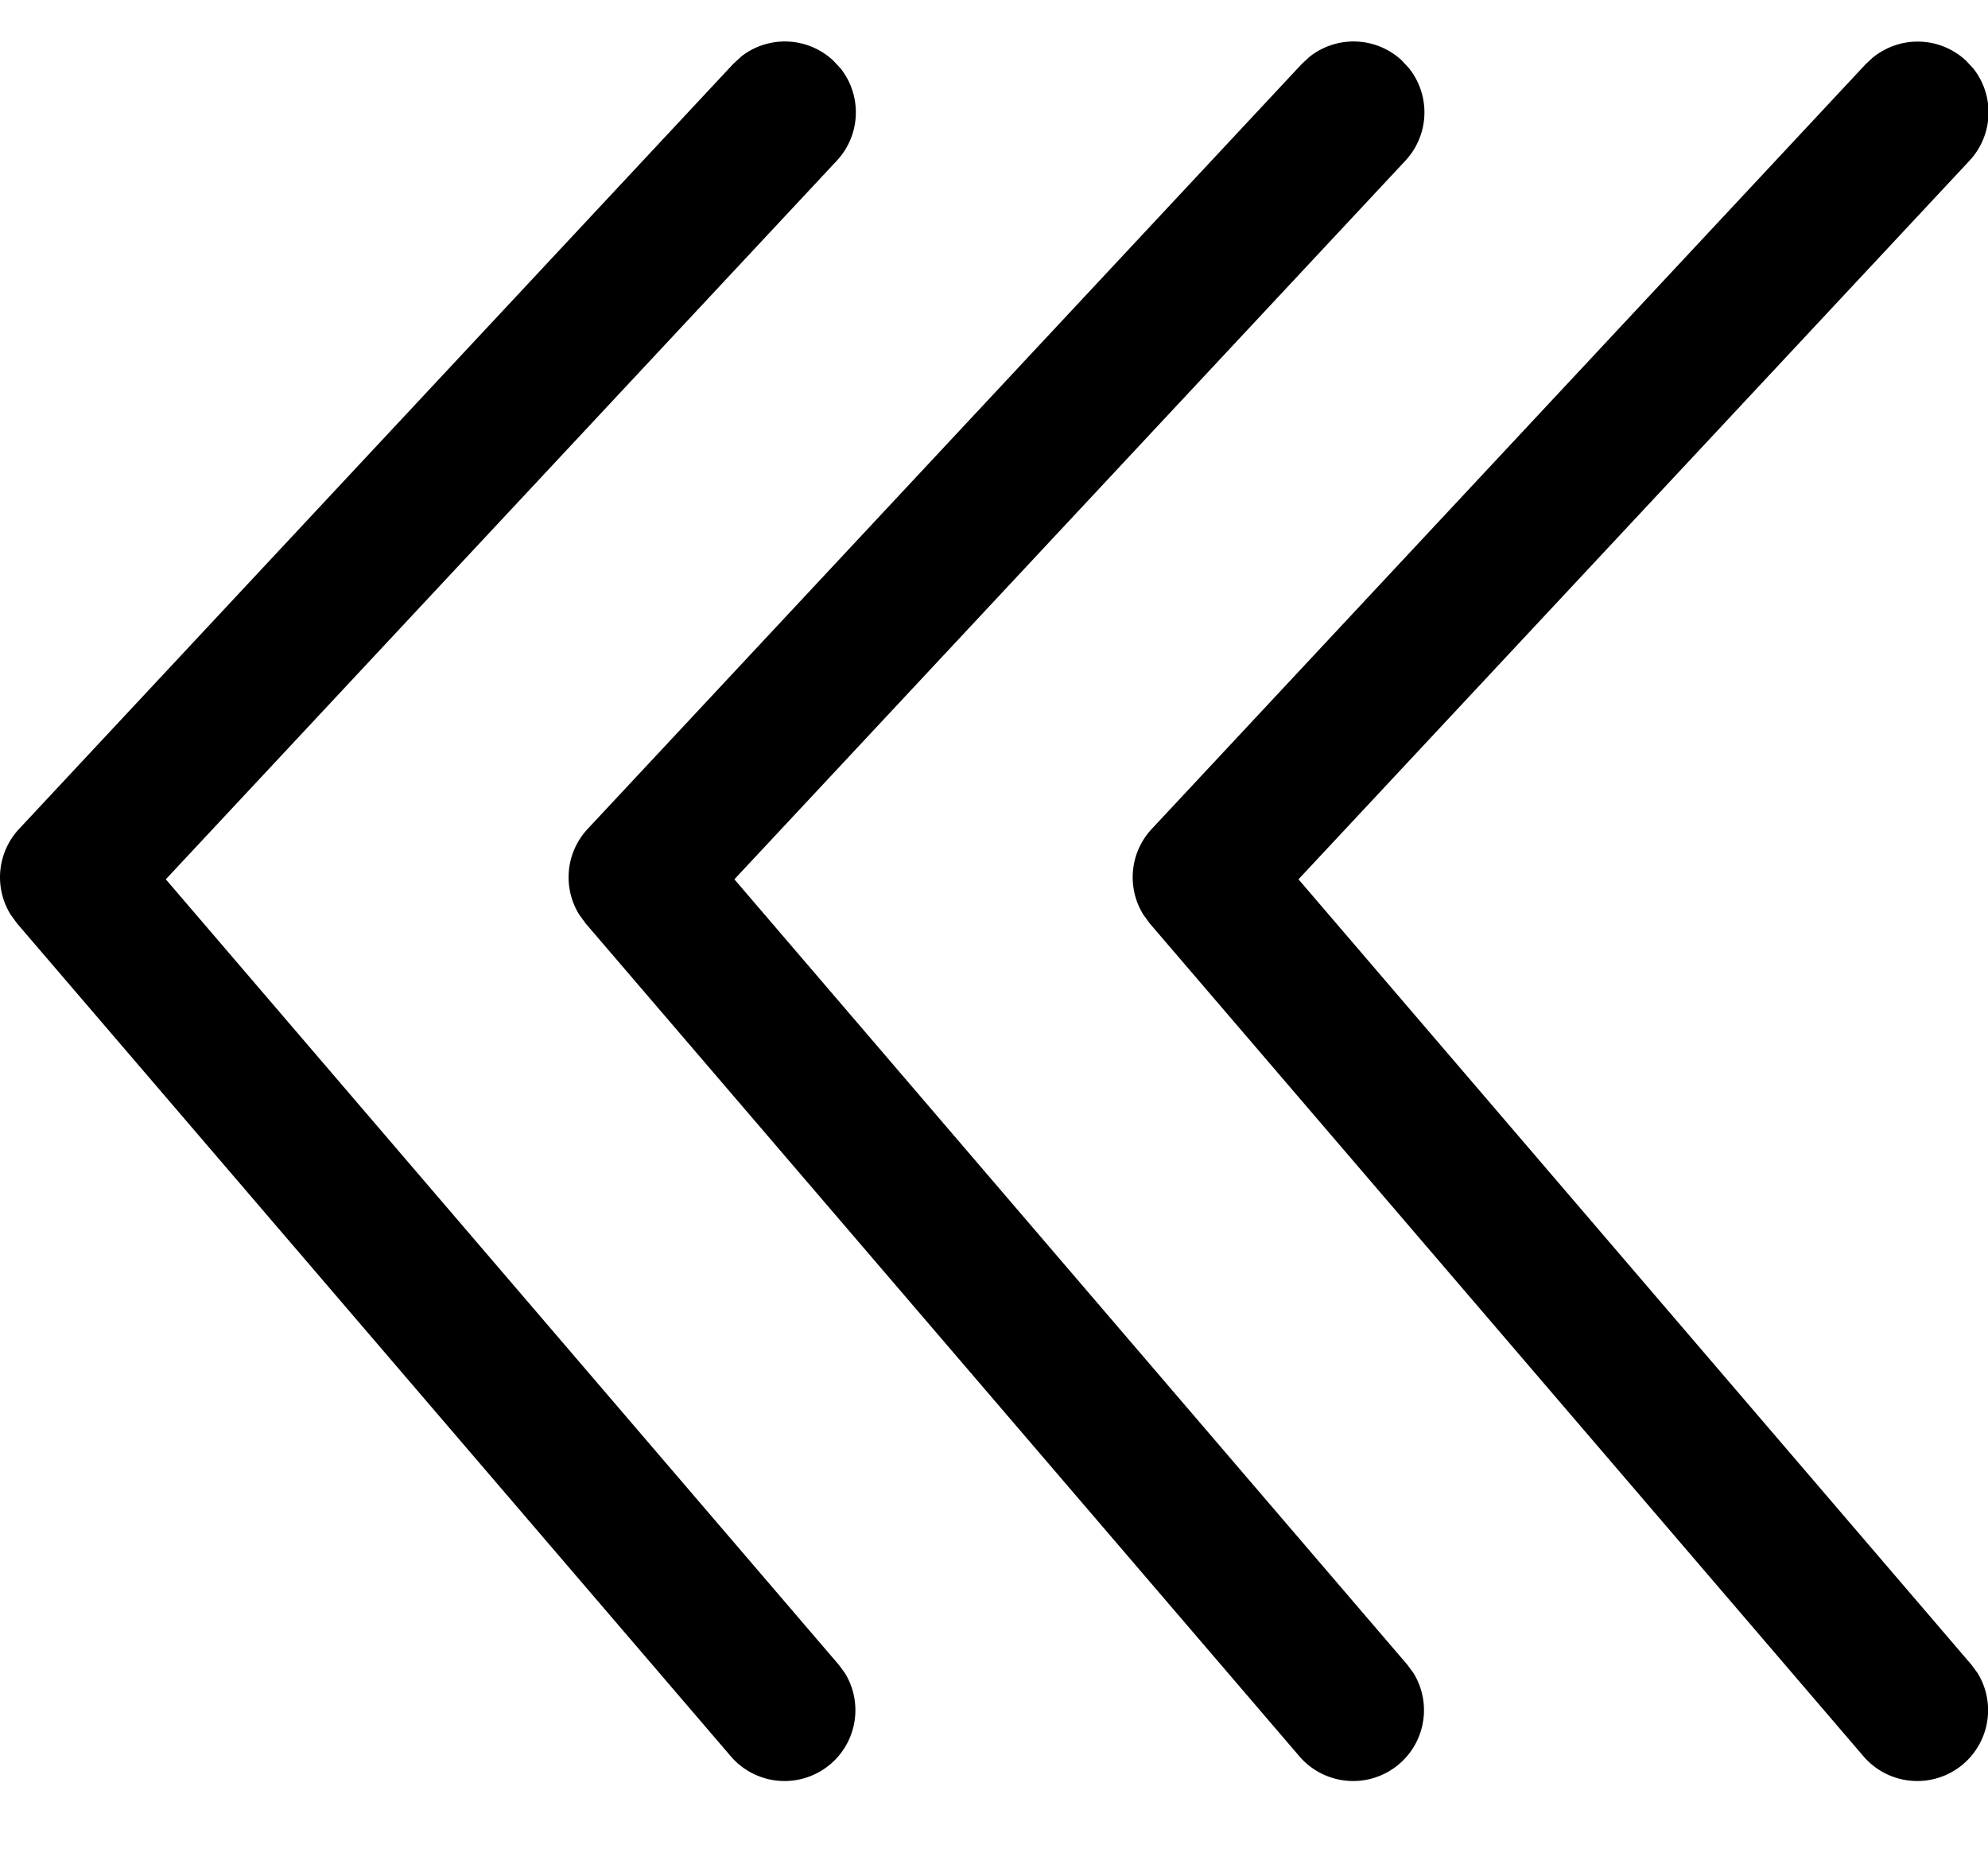 <?xml version="1.0" standalone="no"?><!DOCTYPE svg PUBLIC "-//W3C//DTD SVG 1.1//EN" "http://www.w3.org/Graphics/SVG/1.1/DTD/svg11.dtd"><svg t="1689326057610" class="icon" viewBox="0 0 1092 1024" version="1.1" xmlns="http://www.w3.org/2000/svg" p-id="4324" xmlns:xlink="http://www.w3.org/1999/xlink" width="36.258" height="34"><path d="M407.015 31.198L402.782 35.089 10.454 455.339a38.912 38.912 0 0 0-4.574 47.104l3.482 4.779 392.329 457.796a38.912 38.912 0 0 0 62.464-45.943l-3.413-4.642-369.664-431.445 368.572-394.718a38.912 38.912 0 0 0 2.048-50.722L457.669 33.246a38.912 38.912 0 0 0-50.722-2.048z m312.32 0l-4.233 3.891L322.774 455.339a38.912 38.912 0 0 0-4.574 47.104l3.482 4.779 392.329 457.796a38.912 38.912 0 0 0 62.464-45.943l-3.413-4.642-369.664-431.445 368.572-394.718a38.912 38.912 0 0 0 2.048-50.722L770.057 33.246a38.912 38.912 0 0 0-50.722-2.048z m309.862 0l-4.233 3.891L632.636 455.339a38.912 38.912 0 0 0-4.574 47.104l3.482 4.779 392.329 457.796a38.912 38.912 0 0 0 62.464-45.943l-3.413-4.642-369.664-431.445 368.572-394.718a38.912 38.912 0 0 0 2.048-50.722l-3.959-4.233a38.912 38.912 0 0 0-50.722-2.048z" p-id="4325"></path></svg>